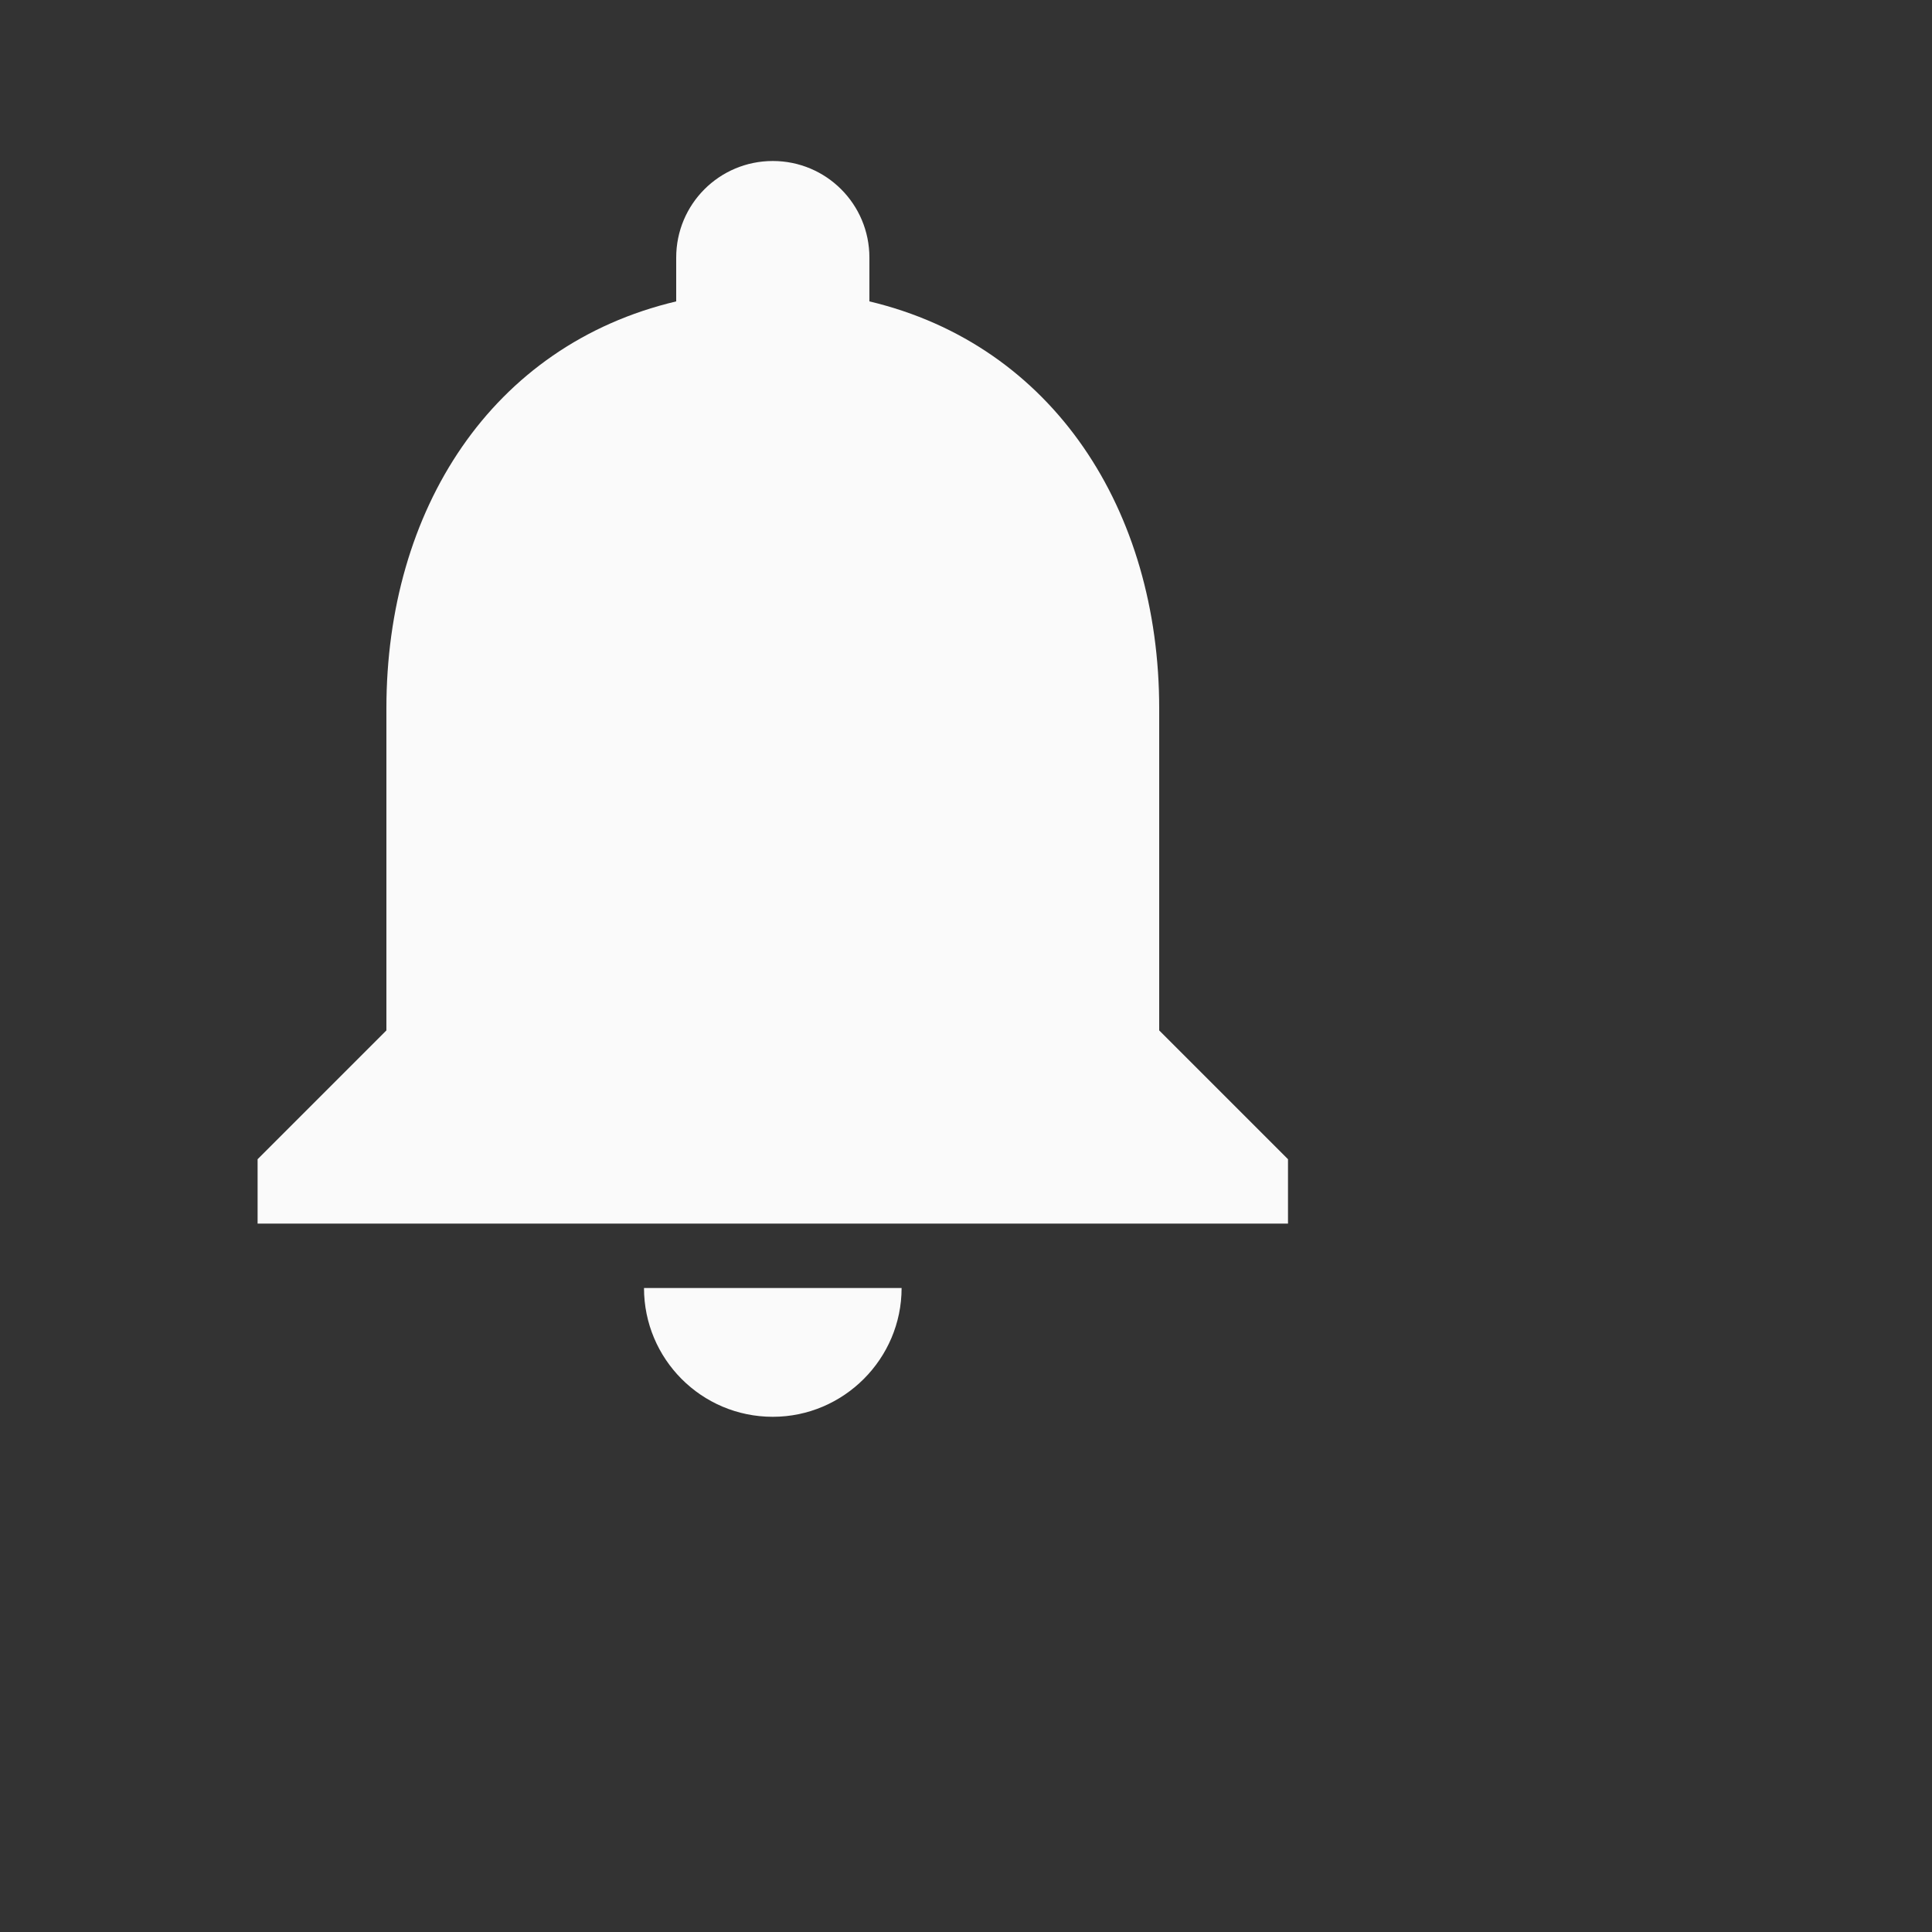 <svg 
    xmlns="http://www.w3.org/2000/svg" 
    viewBox="0 0 30 30" 
    width="30" 
    height="30">
    <rect x="0" y="0" width="30" height="30" fill="#333333" stroke="none"/>
    <path 
        fill="rgb(250, 250, 250)" 
        d="M12 22c1.1 0 2-.9 2-2h-4c0 1.1.89 2 2 2zm6-6v-5c0-3.07-1.64-5.64-4.5-6.32V4c0-.83-.67-1.5-1.5-1.5s-1.5.67-1.5 1.5v.68C7.63 5.36 6 7.92 6 11v5l-2 2v1h16v-1l-2-2z"
    />
</svg>